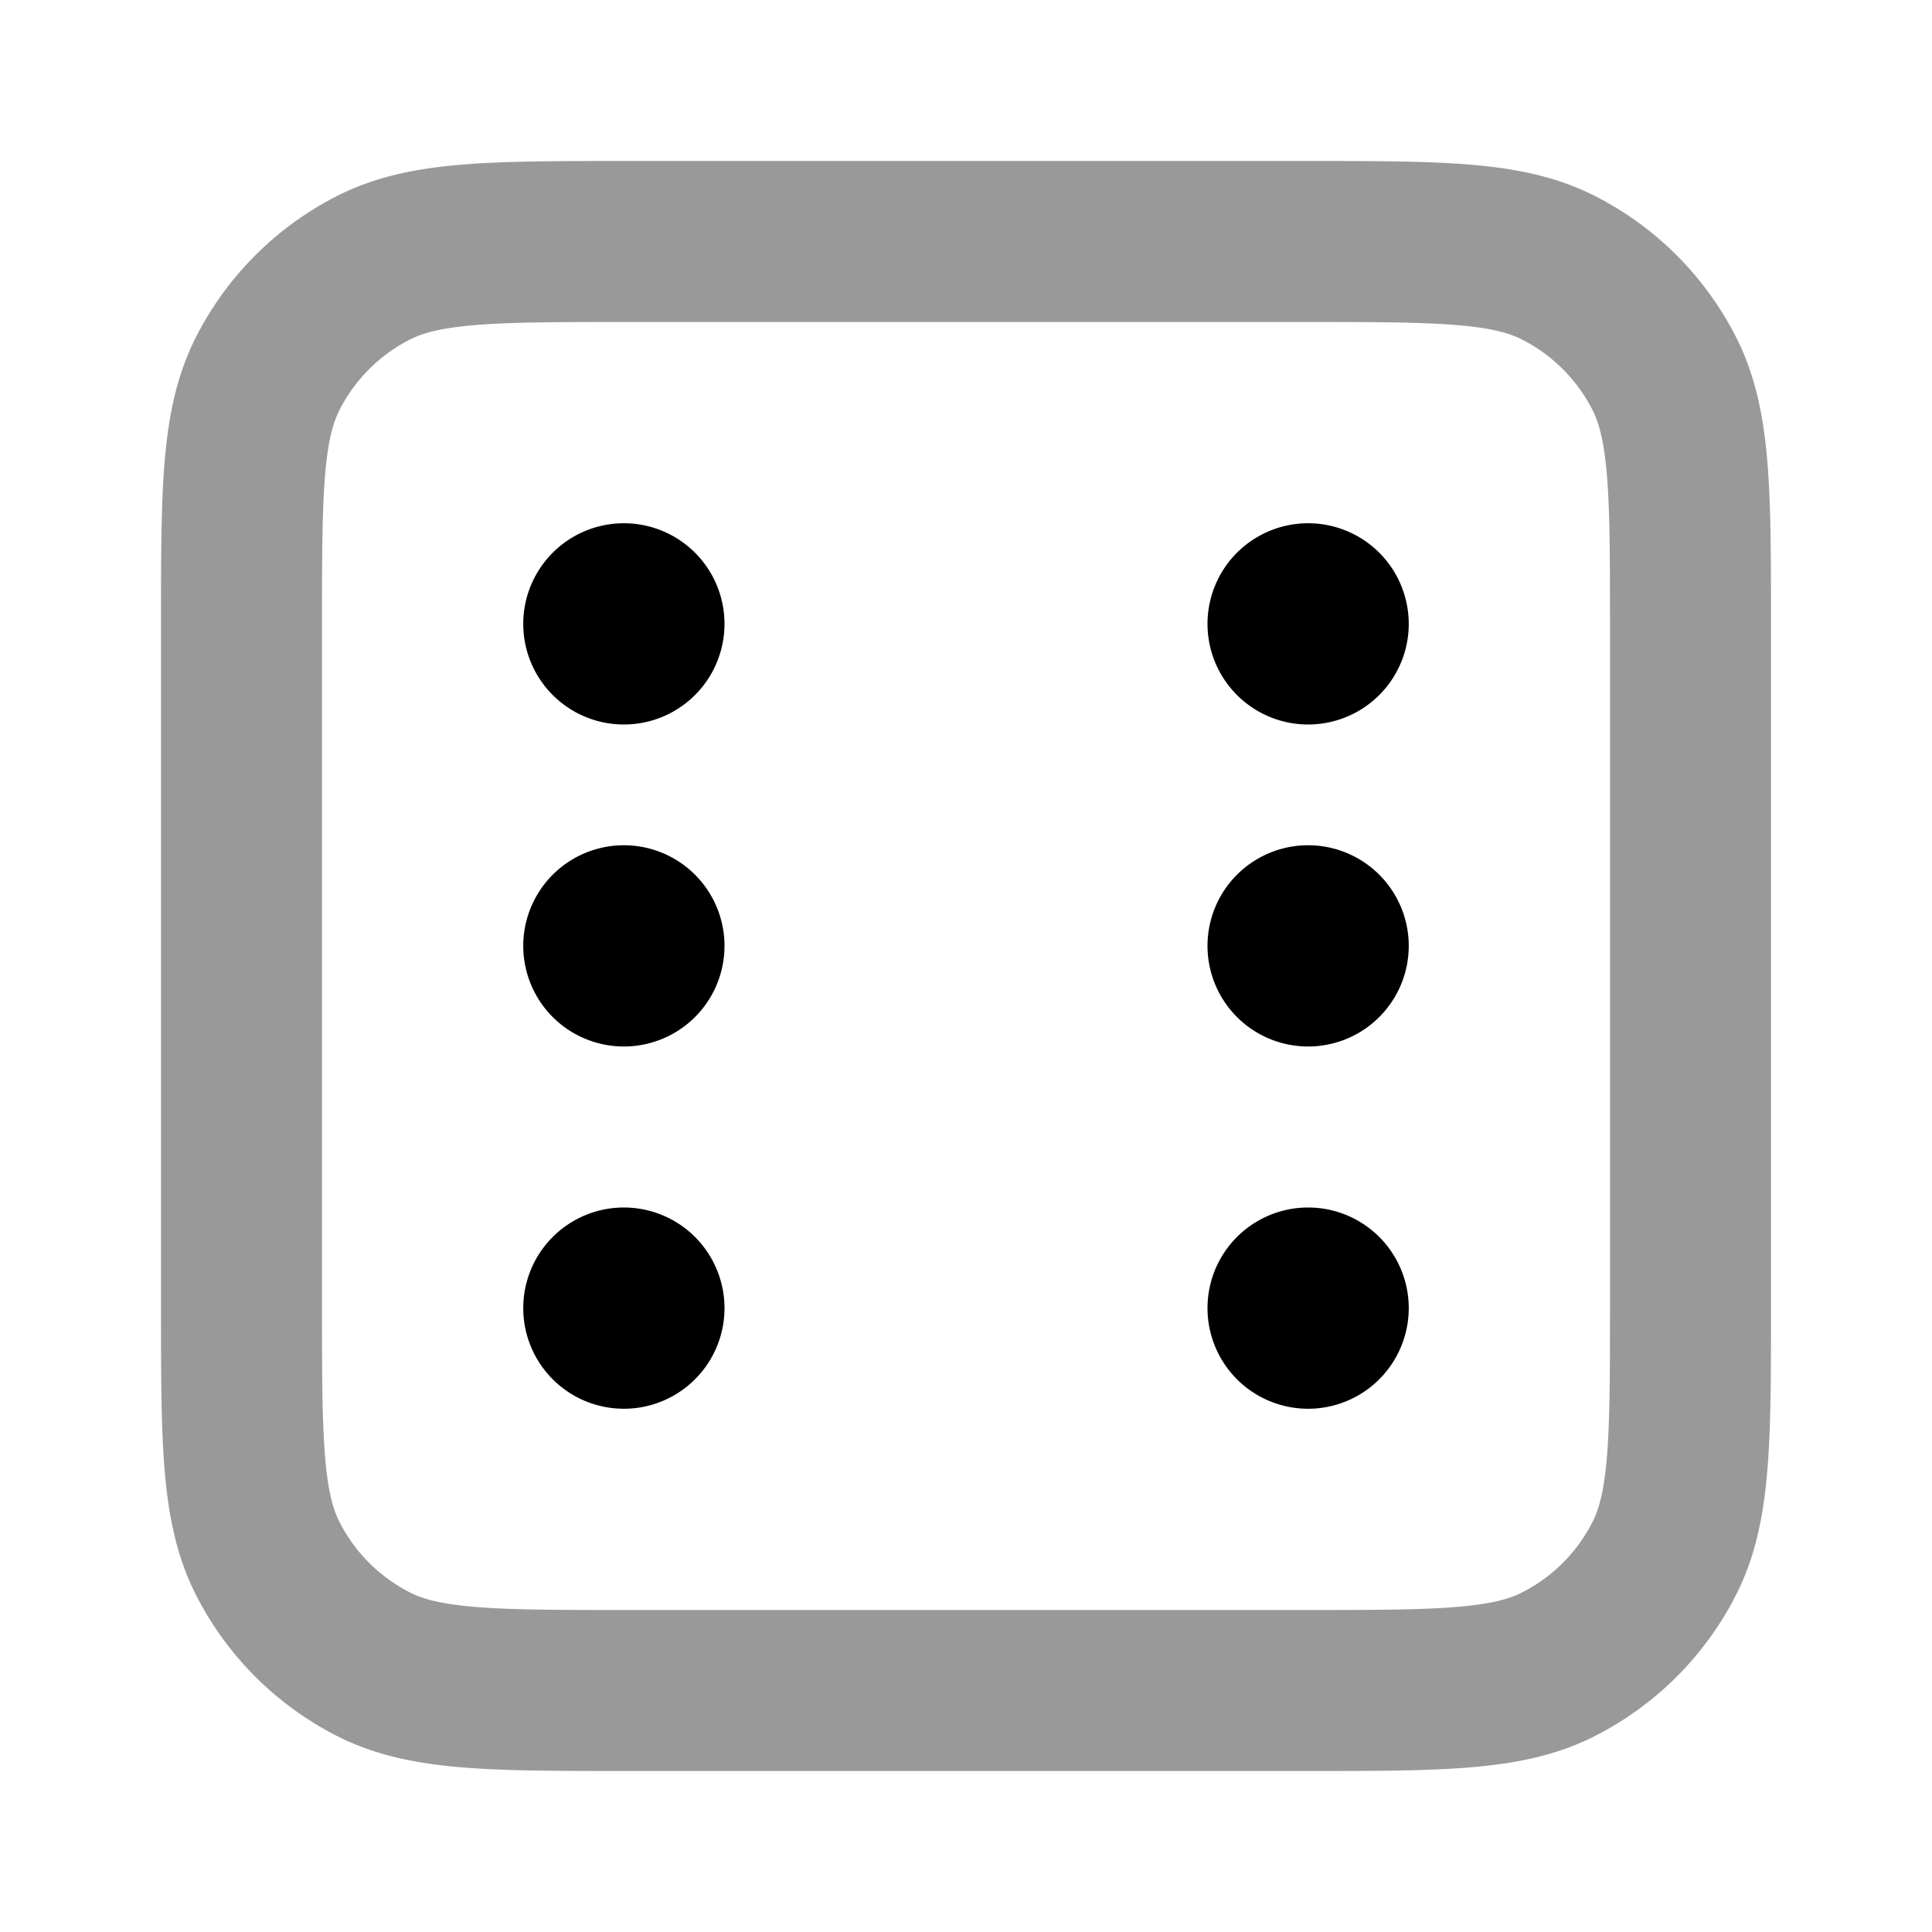<svg fill="none" xmlns="http://www.w3.org/2000/svg" viewBox="0 0 24 24"><path opacity=".4" d="M3 7.8c0-1.68 0-2.52.327-3.162a3 3 0 0 1 1.311-1.311C5.28 3 6.12 3 7.8 3h8.4c1.68 0 2.52 0 3.162.327a3 3 0 0 1 1.311 1.311C21 5.28 21 6.12 21 7.8v8.4c0 1.68 0 2.52-.327 3.162a3 3 0 0 1-1.311 1.311C18.72 21 17.88 21 16.2 21H7.8c-1.68 0-2.52 0-3.162-.327a3 3 0 0 1-1.311-1.311C3 18.72 3 17.88 3 16.2V7.8Z" stroke="currentColor" stroke-width="2" stroke-linecap="round" stroke-linejoin="round"/><path d="M16.25 7.75h.005m-.005 4h.005m-.005 4.5h.005M7.75 7.75h.005m-.005 4h.005m-.005 4.5h.005m8.745-8.5a.25.25 0 1 1-.5 0 .25.25 0 0 1 .5 0Zm0 4a.25.25 0 1 1-.5 0 .25.25 0 0 1 .5 0Zm0 4.5a.25.25 0 1 1-.5 0 .25.25 0 0 1 .5 0ZM8 7.75a.25.25 0 1 1-.5 0 .25.25 0 0 1 .5 0Zm0 4a.25.25 0 1 1-.5 0 .25.25 0 0 1 .5 0Zm0 4.5a.25.25 0 1 1-.5 0 .25.25 0 0 1 .5 0Z" stroke="currentColor" stroke-width="2" stroke-linecap="round" stroke-linejoin="round"/></svg>